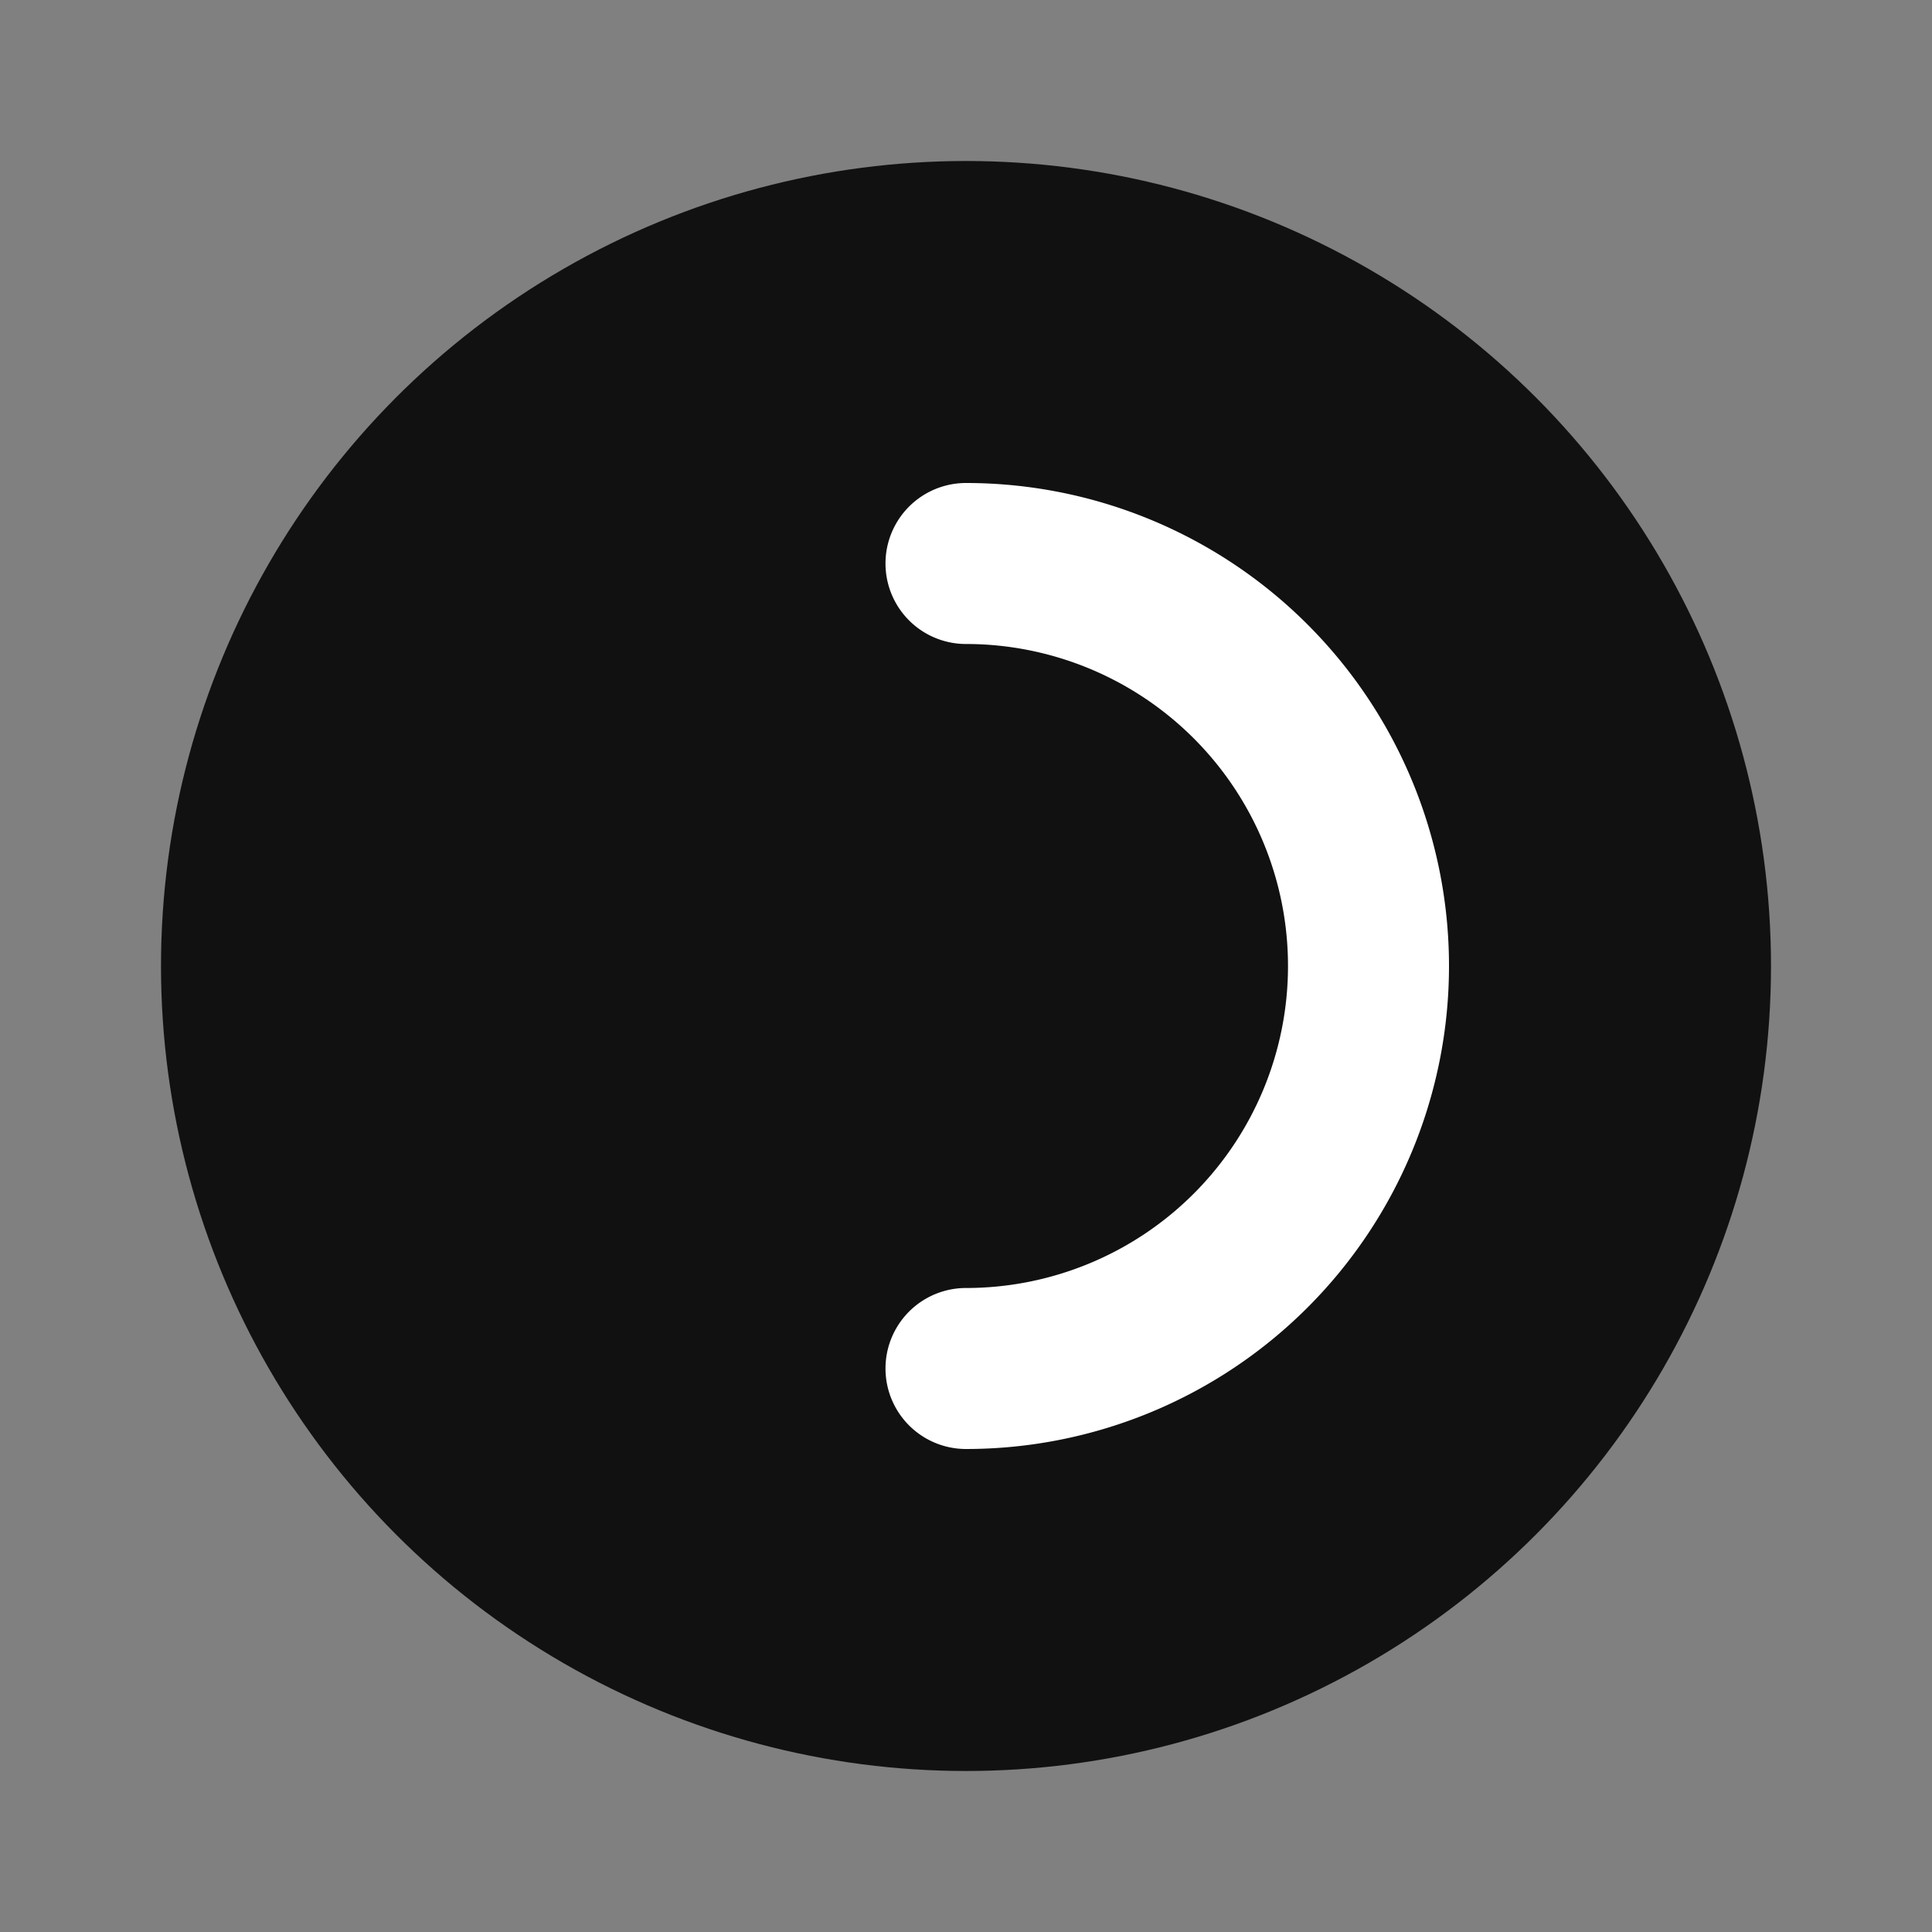 <svg xmlns='http://www.w3.org/2000/svg' viewBox='0 0 24 24'><rect x="0" y="0" width="24" height="24" fill="#808080" stroke="none"/><circle cx='12' cy='12' r='10' fill='#111'/><path fill='#fff' d='M12 6a6 6 0 1 1 0 12 1 1 0 0 1 0-2 4 4 0 1 0 0-8 1 1 0 0 1 0-2z'/></svg>